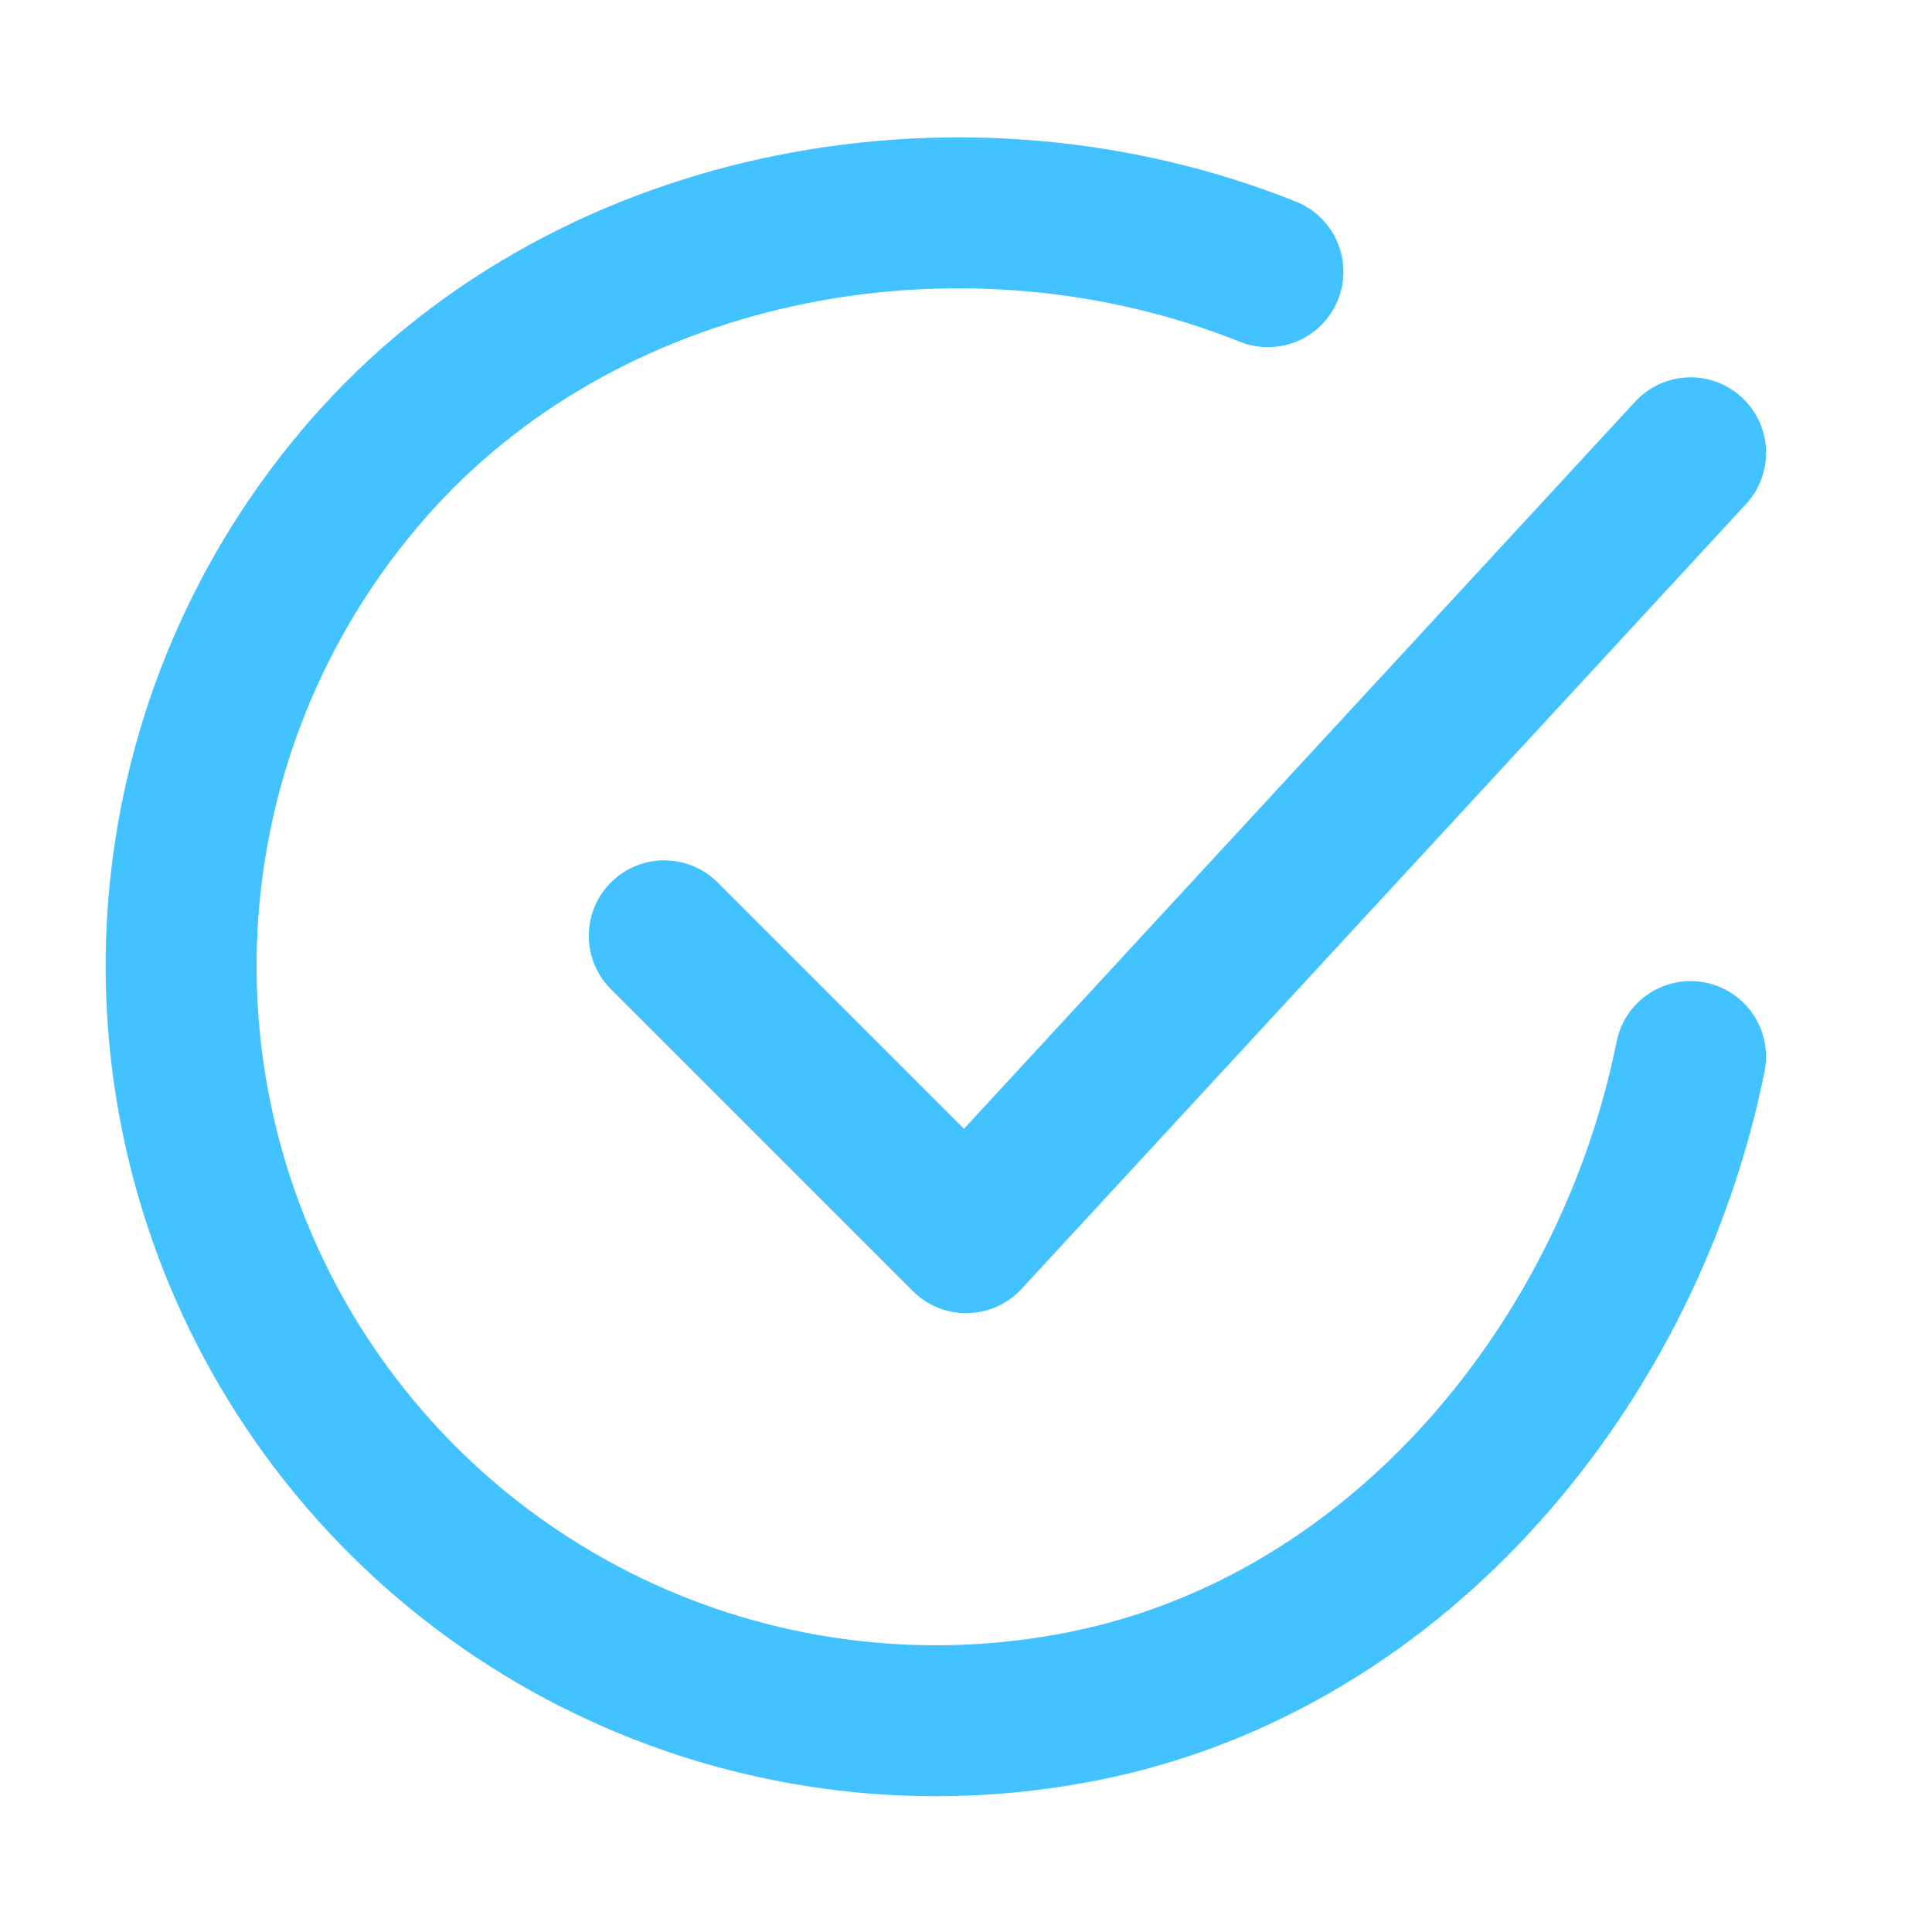 <svg width="32" height="32" viewBox="0 0 32 32" fill="none" xmlns="http://www.w3.org/2000/svg">
<path d="M28.001 17.5C27.001 22.5 23.231 27.208 17.941 28.26C15.361 28.774 12.685 28.461 10.293 27.365C7.902 26.269 5.917 24.447 4.621 22.157C3.326 19.868 2.785 17.228 3.077 14.613C3.369 11.999 4.479 9.543 6.247 7.596C9.875 3.6 16.001 2.5 21.001 4.5" stroke="#42C2FF" stroke-width="2.5" stroke-linecap="round" stroke-linejoin="round"/>
<path d="M11.002 15.5L16.002 20.5L28.002 7.5" stroke="#42C2FF" stroke-width="2.5" stroke-linecap="round" stroke-linejoin="round"/>
</svg>
